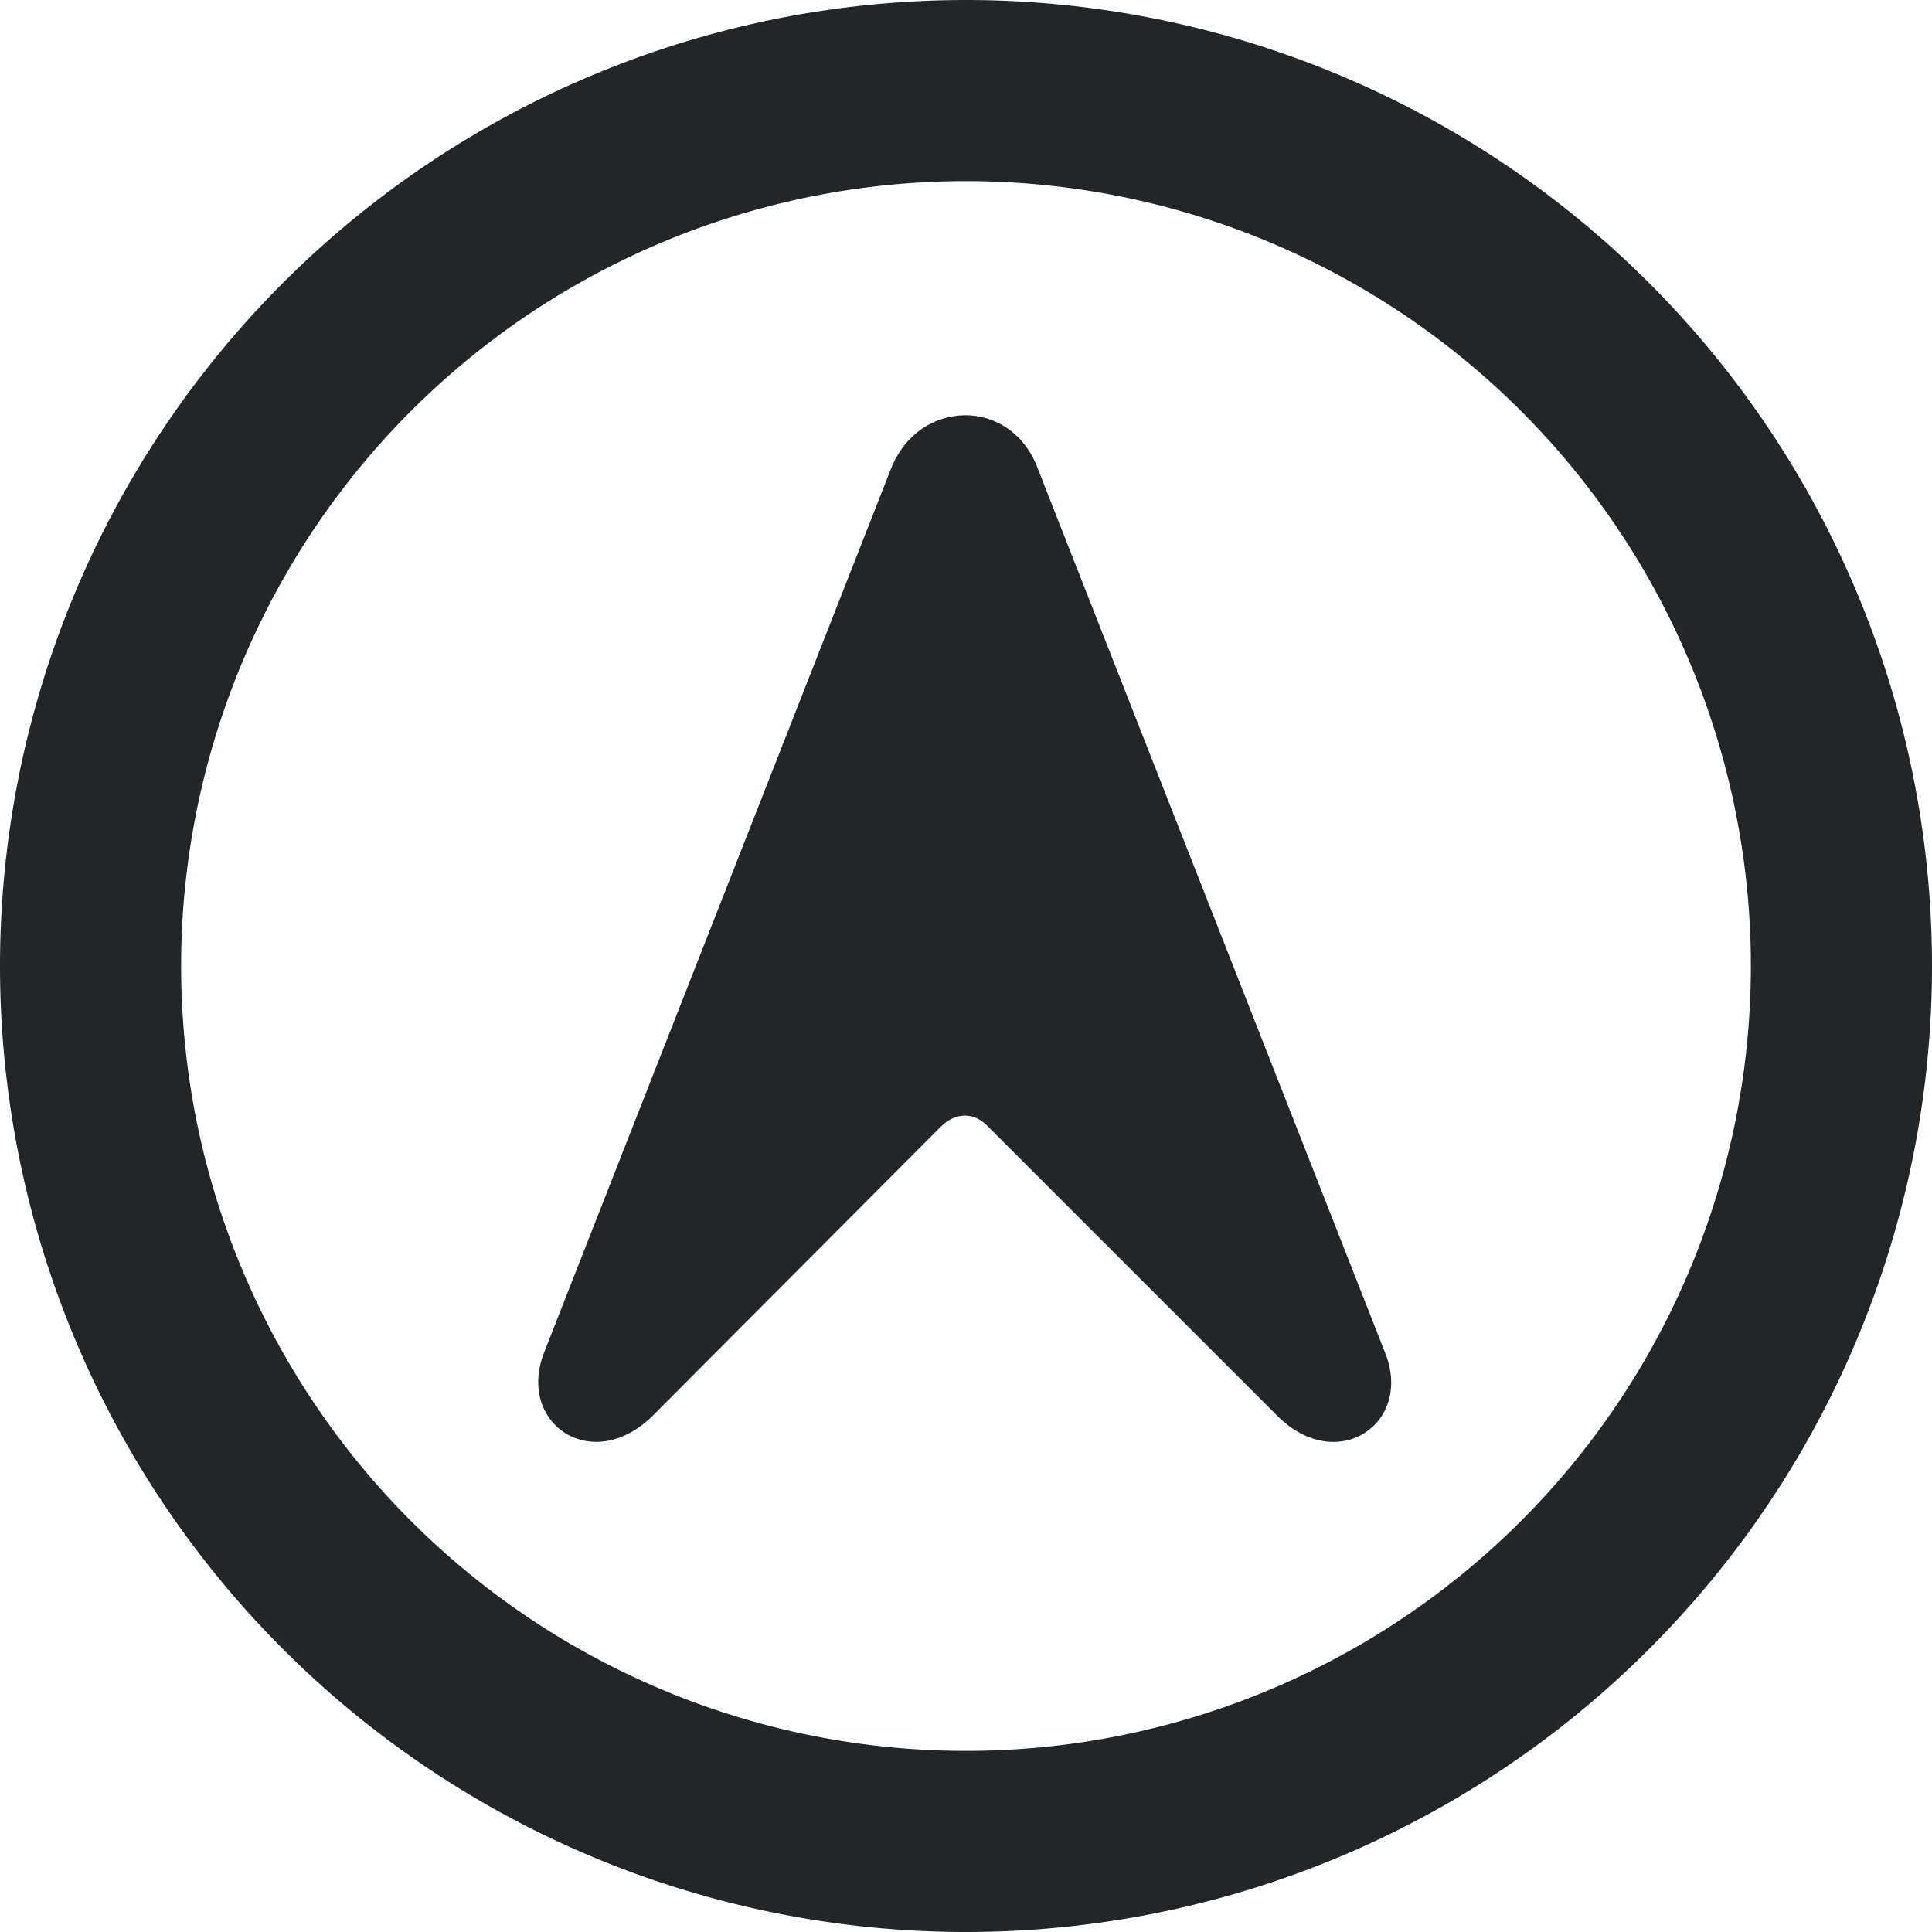 <svg width="16" height="16" version="1.1" xmlns="http://www.w3.org/2000/svg">
 <path d="m4.507 11.198c-0.232 0.589 0.395 1.022 0.898 0.527l2.385-2.393c0.124-0.124 0.279-0.124 0.395 0l2.393 2.393c0.496 0.496 1.131 0.062 0.891-0.527l-2.881-7.334c-0.225-0.573-0.976-0.565-1.208 0.015z" fill="#232629" stroke-width=".881"/>
 <path d="m8 0a8 8 0 0 0-8 8 8 8 0 0 0 8 8 8 8 0 0 0 8-8 8 8 0 0 0-8-8zm0 1.5a6.5 6.5 0 0 1 6.5 6.5 6.5 6.5 0 0 1-6.5 6.5 6.5 6.5 0 0 1-6.5-6.5 6.5 6.5 0 0 1 6.5-6.5z" fill="#232629" stroke-linecap="round" stroke-linejoin="round" stroke-width="1.5" style="paint-order:fill markers stroke"/>
</svg>
